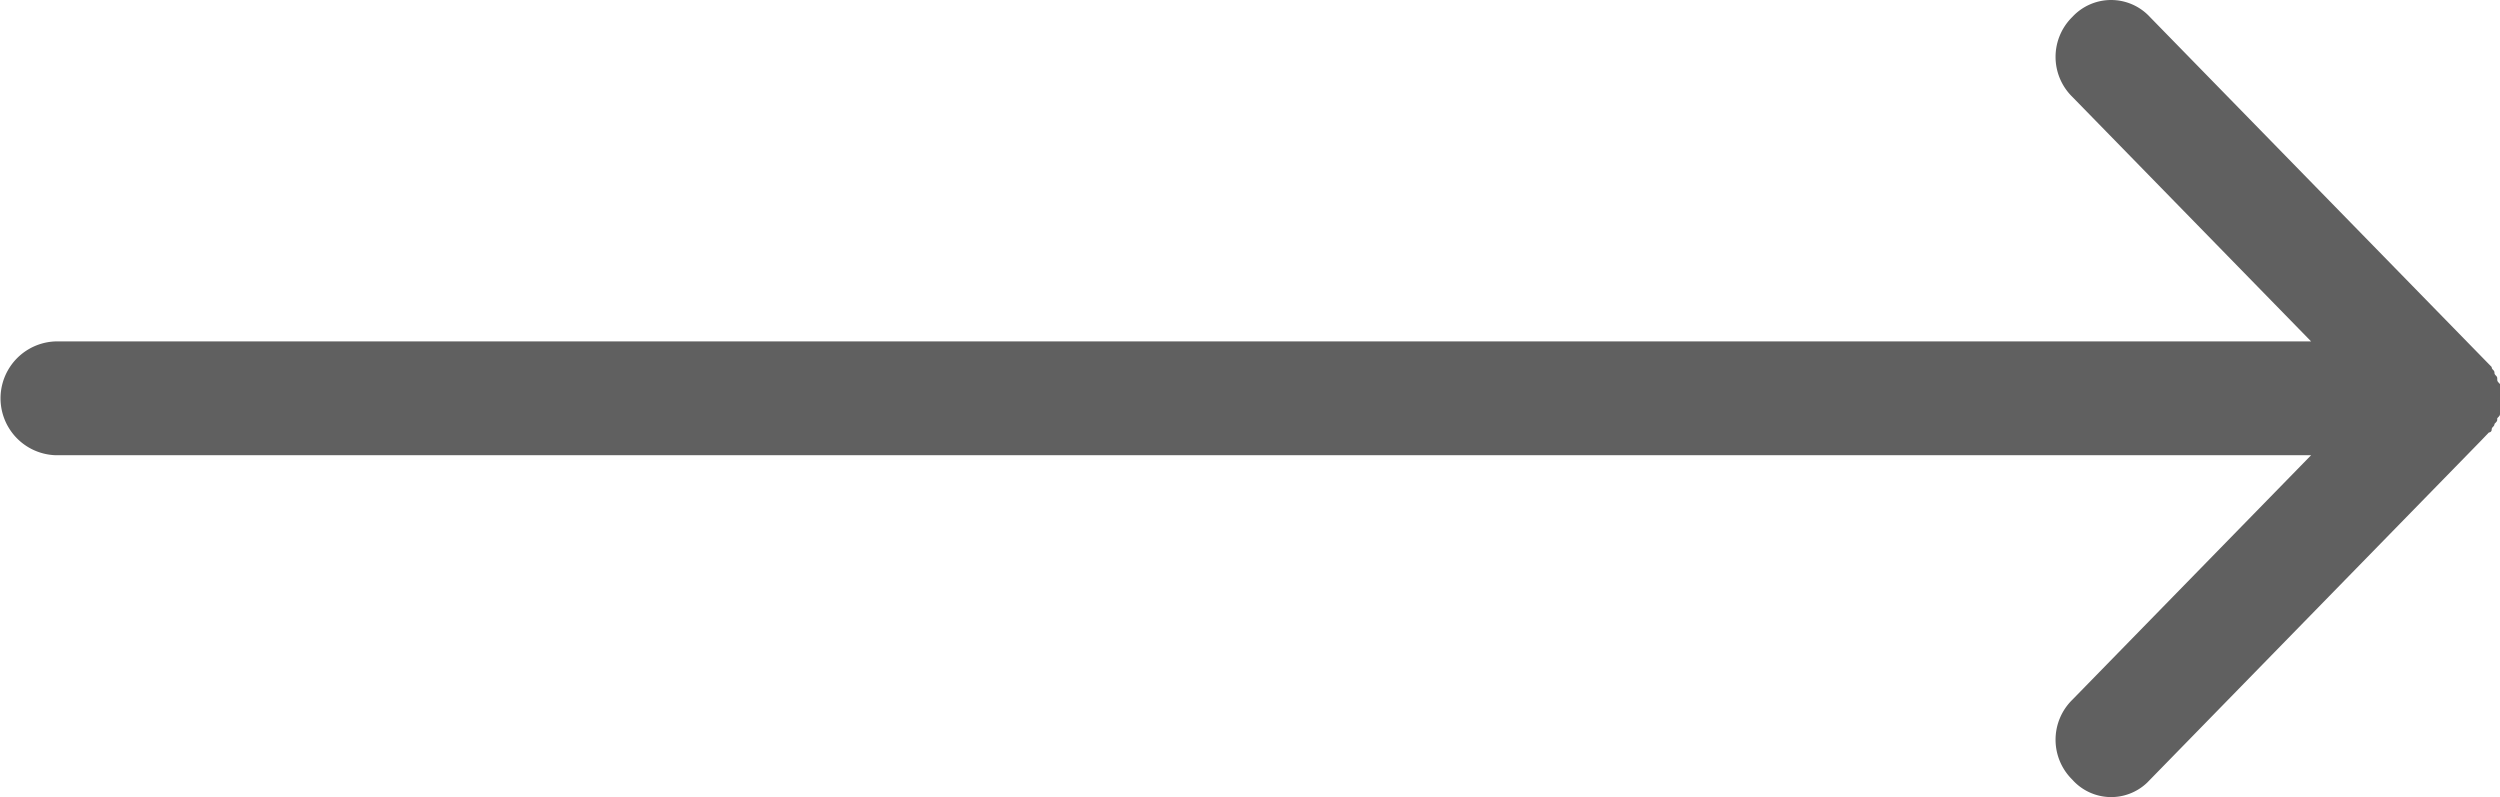 <svg xmlns="http://www.w3.org/2000/svg" width="78.205" height="24.932" viewBox="0 0 78.205 24.932">
  <g id="Group_1642" data-name="Group 1642" transform="translate(-432.006 -644.456)">
    <g id="noun_Arrow_2168726" transform="translate(510.211 644.456) rotate(90)">
      <path id="Path_2478" data-name="Path 2478" d="M24.386,13.382a1.75,1.75,0,0,1-2.492,0L14.24,5.909V76.467a1.781,1.781,0,0,1-3.56,0V5.909L3.026,13.382a1.75,1.75,0,0,1-2.492,0,1.653,1.653,0,0,1,0-2.433L11.214.521l.267-.261c.089,0,.089-.087.178-.087s.089-.087.178-.087.089,0,.178-.087h.89c.089,0,.089,0,.178.087.089,0,.089,0,.178.087.089,0,.089.087.178.087a.087.087,0,0,1,.089.087L13.8.608l10.68,10.427A1.628,1.628,0,0,1,24.386,13.382Z" transform="translate(0)" fill="#606060"/>
    </g>
  </g>
</svg>
